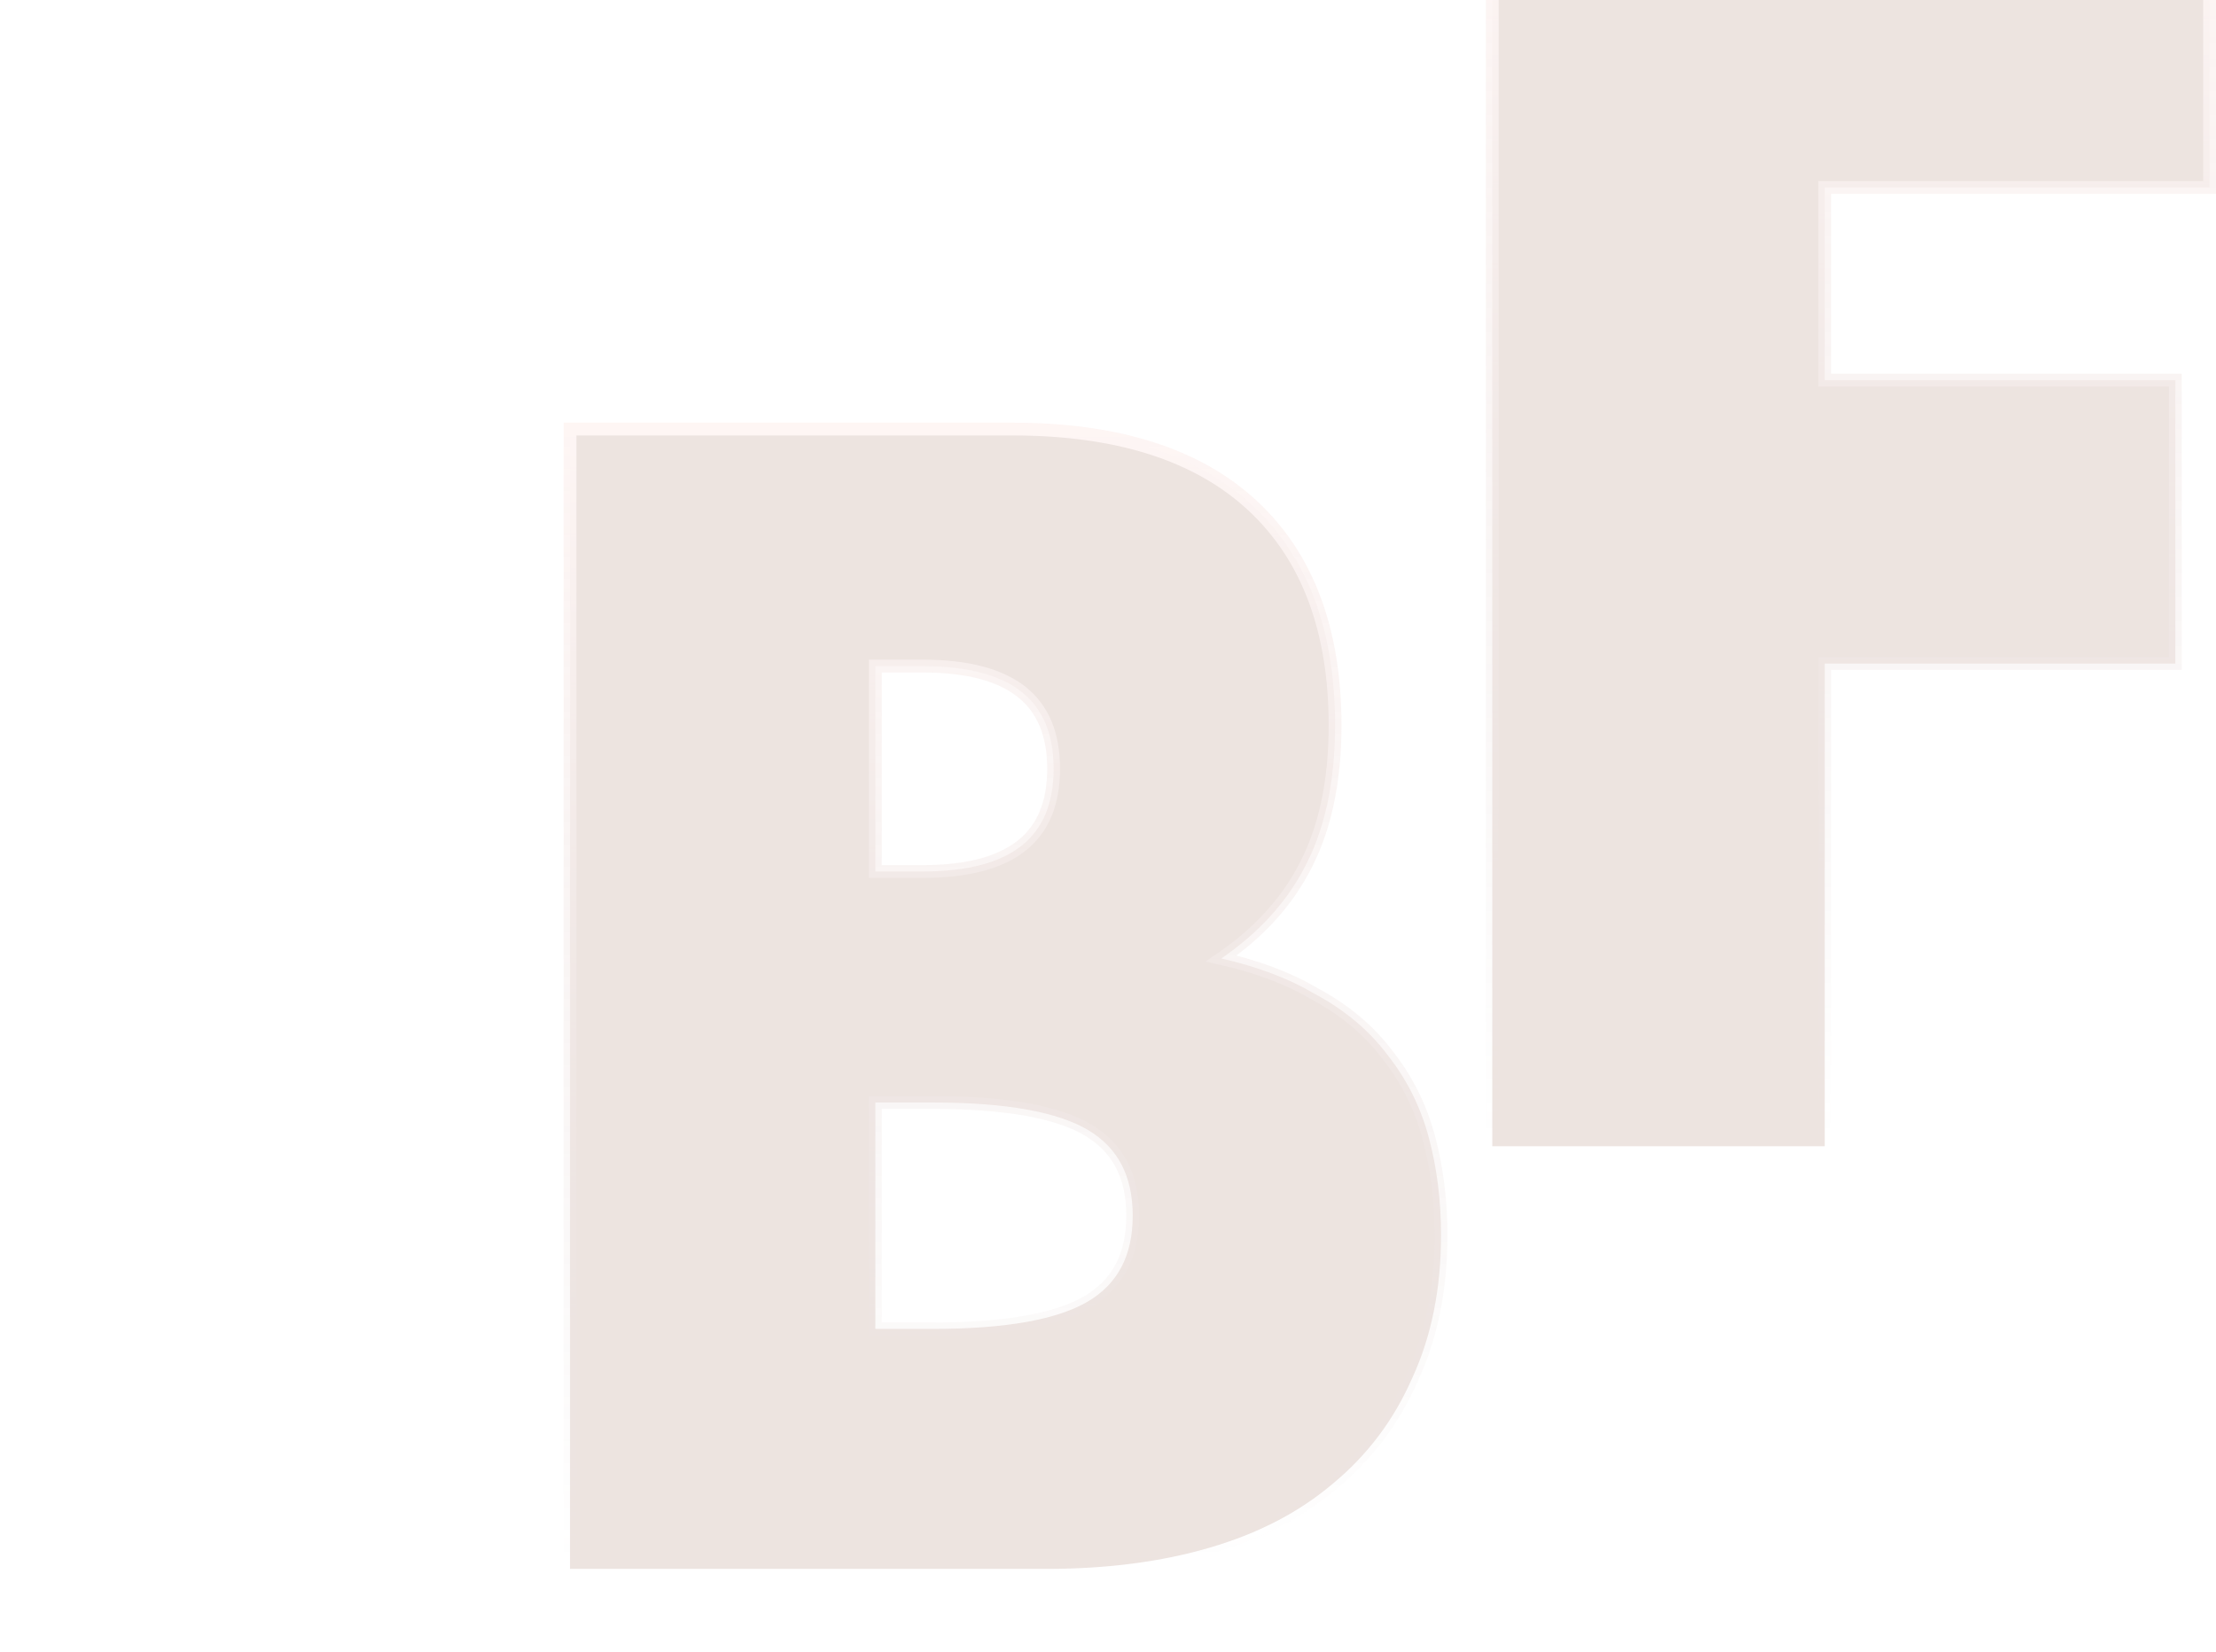 <svg width="173" height="129" viewBox="0 0 173 129" fill="none" xmlns="http://www.w3.org/2000/svg">
<g opacity="0.2">
<path d="M45 33.5H44.5V34V122V122.5H45H81.704C86.403 122.5 90.647 121.951 94.429 120.846C98.213 119.74 101.424 118.077 104.048 115.847C106.748 113.62 108.813 110.874 110.242 107.617C111.752 104.352 112.5 100.622 112.5 96.44C112.5 93.755 112.185 91.222 111.551 88.842C110.913 86.445 109.835 84.284 108.318 82.364C106.873 80.435 104.953 78.837 102.573 77.564C100.545 76.375 98.133 75.469 95.344 74.839C98.155 72.911 100.286 70.623 101.719 67.969C103.401 64.919 104.227 61.135 104.227 56.642C104.227 49.23 102.098 43.479 97.775 39.469C93.455 35.463 87.177 33.5 79.024 33.5H45ZM72.849 103.76H68.338V86.086H72.849C78.58 86.086 82.581 86.828 84.944 88.234C87.257 89.609 88.429 91.804 88.429 94.923C88.429 98.042 87.257 100.238 84.944 101.613C82.581 103.018 78.58 103.76 72.849 103.76ZM72.033 68.046H68.338V52.007H72.033C75.553 52.007 78.102 52.708 79.762 54.028C81.4 55.33 82.253 57.298 82.253 60.026C82.253 62.755 81.4 64.723 79.762 66.025C78.102 67.345 75.553 68.046 72.033 68.046Z" fill="#A57766" stroke="url(#paint0_linear_204_2538)"/>
<path d="M172 14.635H172.5V14.135V-7V-7.5H172H117H116.5V-7V89V89.5H117H141.954H142.454V89V51.813H169.326H169.826V51.313V30.178V29.678H169.326H142.454V14.635H172Z" fill="#A57766" stroke="url(#paint1_linear_204_2538)"/>
</g>
<defs>
<linearGradient id="paint0_linear_204_2538" x1="78.5" y1="34" x2="78.5" y2="122" gradientUnits="userSpaceOnUse">
<stop stop-color="#F8D0C9"/>
<stop offset="1" stop-color="#956F68" stop-opacity="0"/>
</linearGradient>
<linearGradient id="paint1_linear_204_2538" x1="144.5" y1="-7" x2="144.5" y2="89" gradientUnits="userSpaceOnUse">
<stop stop-color="#F8D0C9"/>
<stop offset="1" stop-color="#956F68" stop-opacity="0"/>
</linearGradient>
</defs>
</svg>
